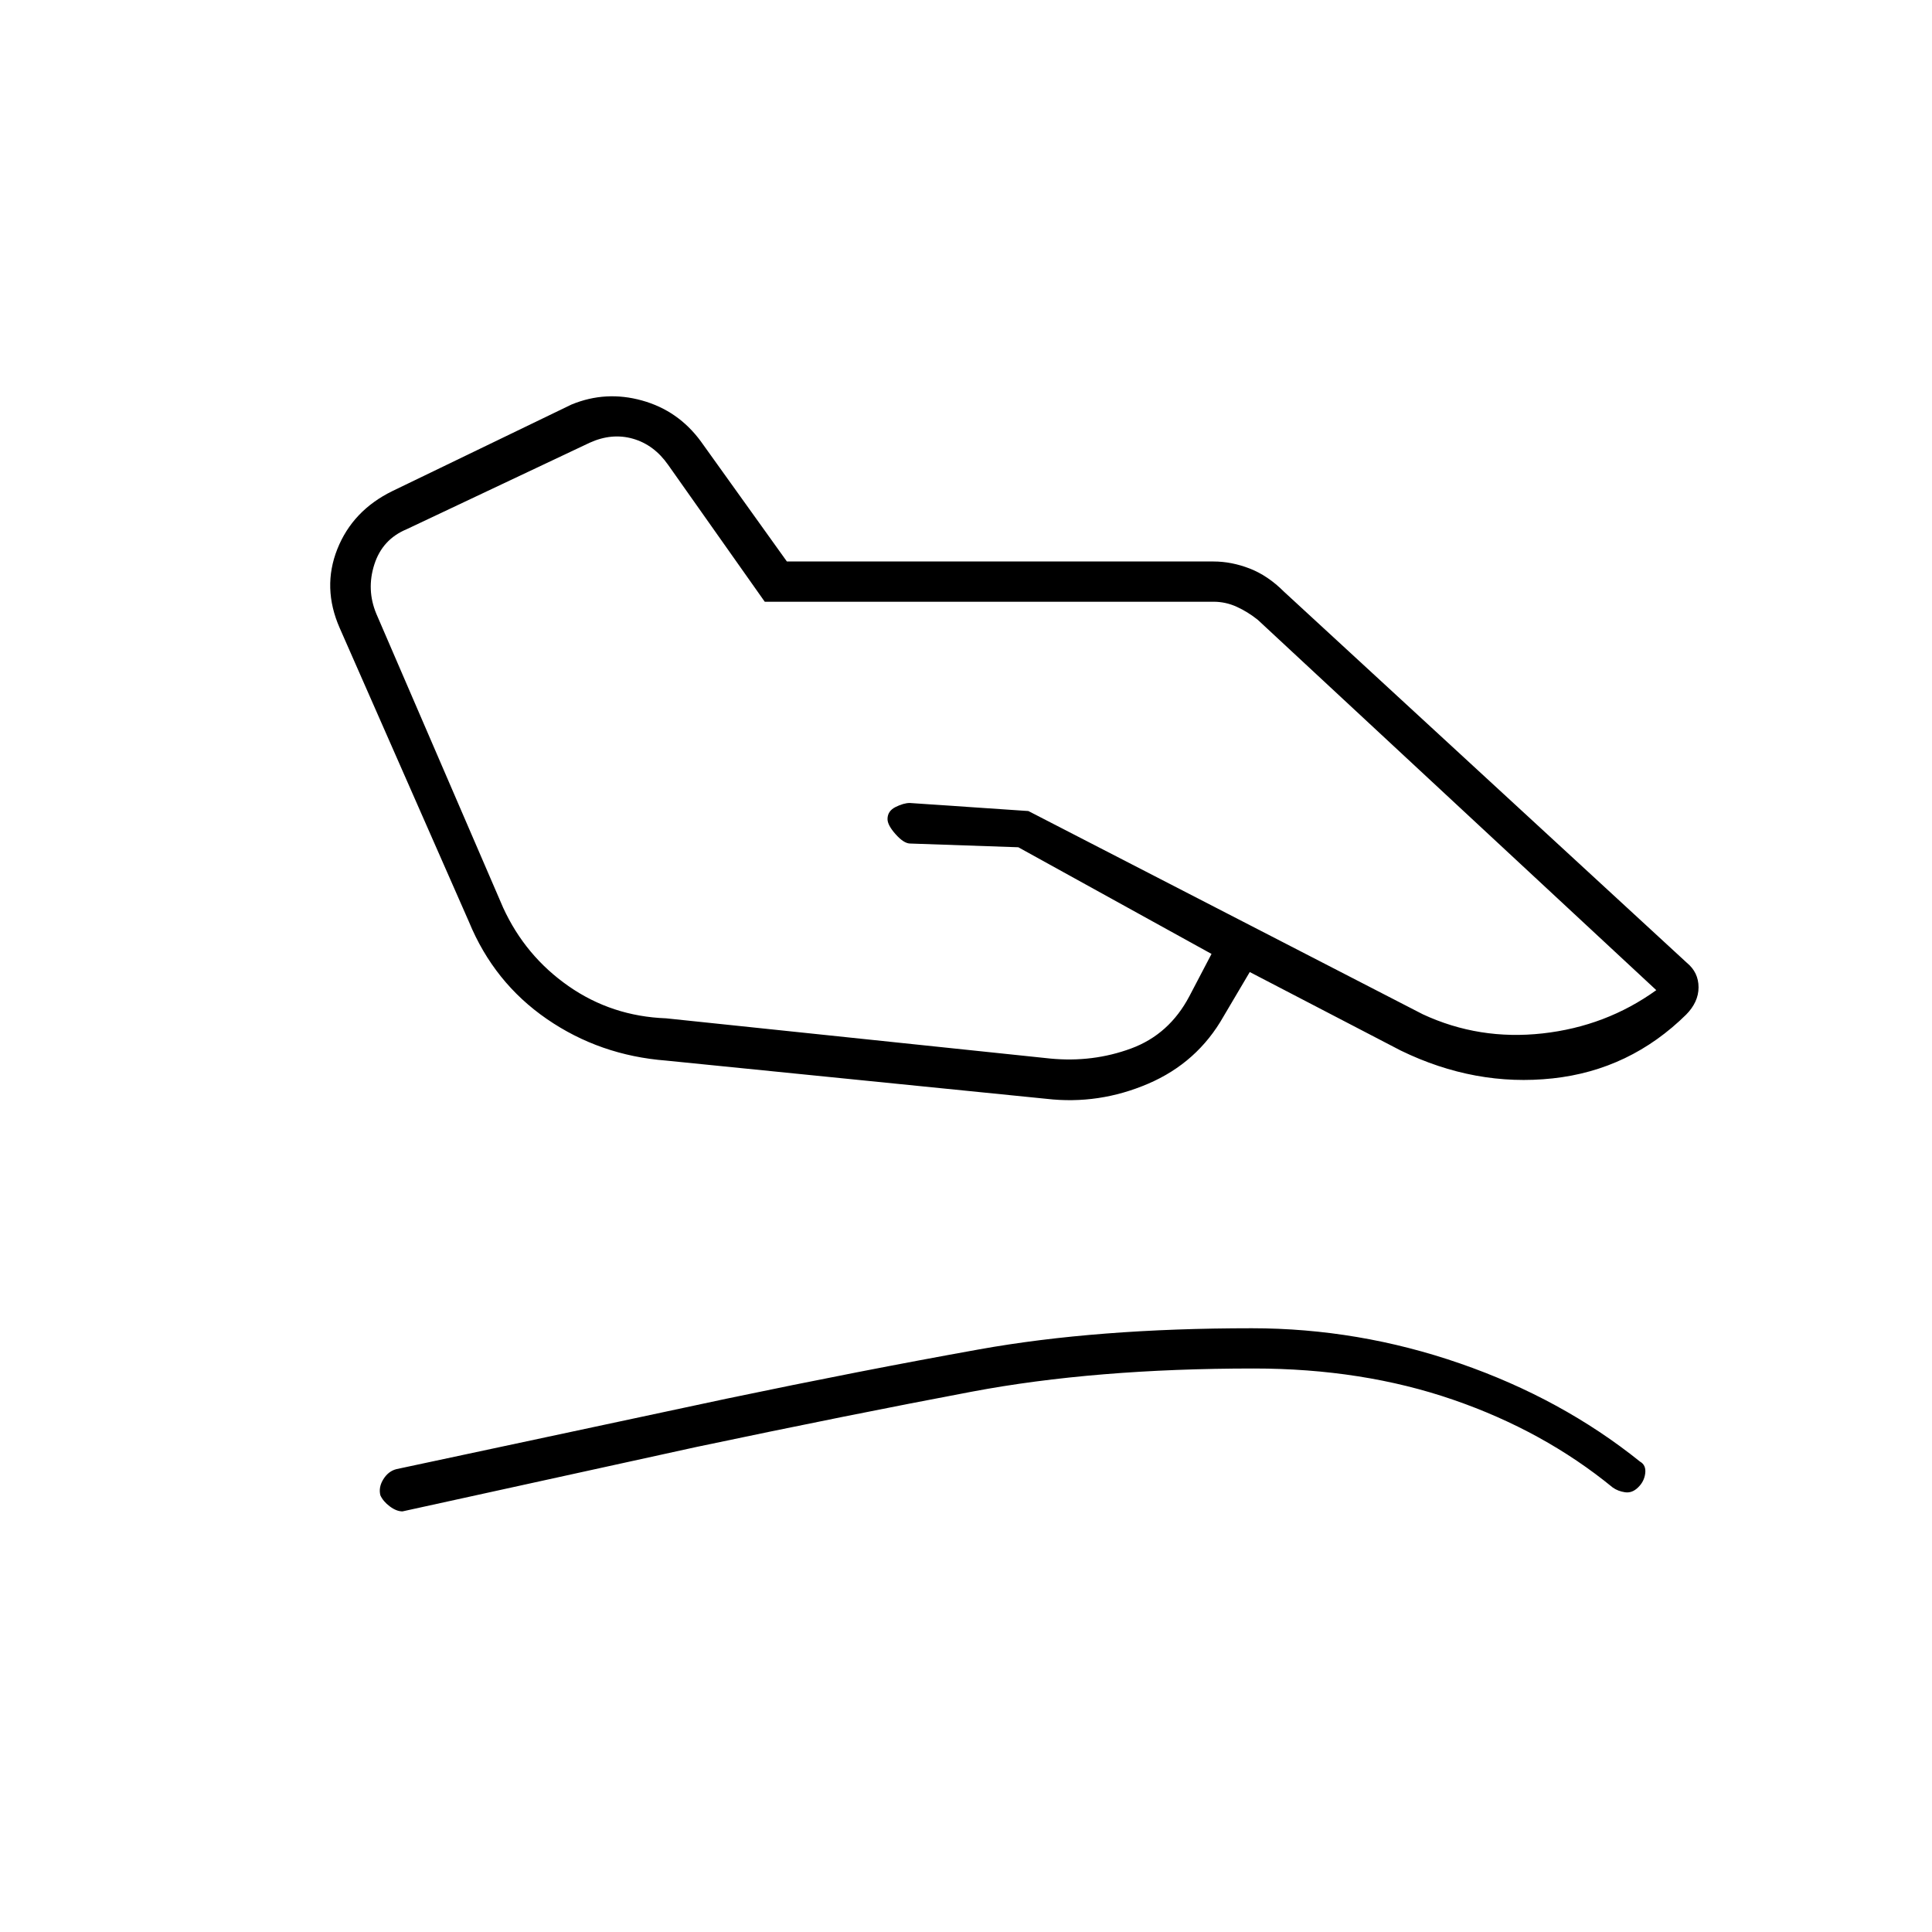 <svg xmlns="http://www.w3.org/2000/svg" height="20" viewBox="0 -960 960 960" width="20"><path d="m331-454 191 20q21 2 40-5t29-26l11-21-96-53-53.92-1.86Q449-541 445-545.5t-4-7.5q0-4 4-6t7.09-2l58.91 4 196 101q28 13 59.5 9.5T823-468L625-652q-5-4-10.5-6.5T603-661H380l-48-68q-7-10-17.5-13t-21.5 2l-91 43q-12 5-16 17.5t1 24.5l63 146q11 24 32.5 39t48.5 16Zm0 21q-32.94-2.54-59.25-20.65Q245.43-471.77 233-502l-64.23-146q-8.77-20-1.15-39.17Q175.24-706.34 195-716l89-43q17-7 35-2t29.24 20.31L391-681h212q8.91 0 17.96 3.5Q630-674 638-666l200.15 184.37q5.85 4.81 5.85 12.22 0 7.41-6.33 13.74l.33-.33q-28.04 27.7-66.52 31.85Q733-420 696-438l-75-39-13 22q-13 23-37.5 33.5T520-414l-189-19ZM200-209q-3 0-6.3-2.47-3.31-2.47-4.7-5.53-1-4 1.5-8t6.5-5l164-35q67-14 125.5-24.5T622-300q53 0 103.5 17.5t89.41 48.76q3.09 1.74 2.59 5.83t-3.55 7Q811-218 807.5-218.5t-6.13-2.36Q767-249 722-264.5 677-280 623-280q-79 0-140 11.5T346-241l-146 32Z"/></svg>